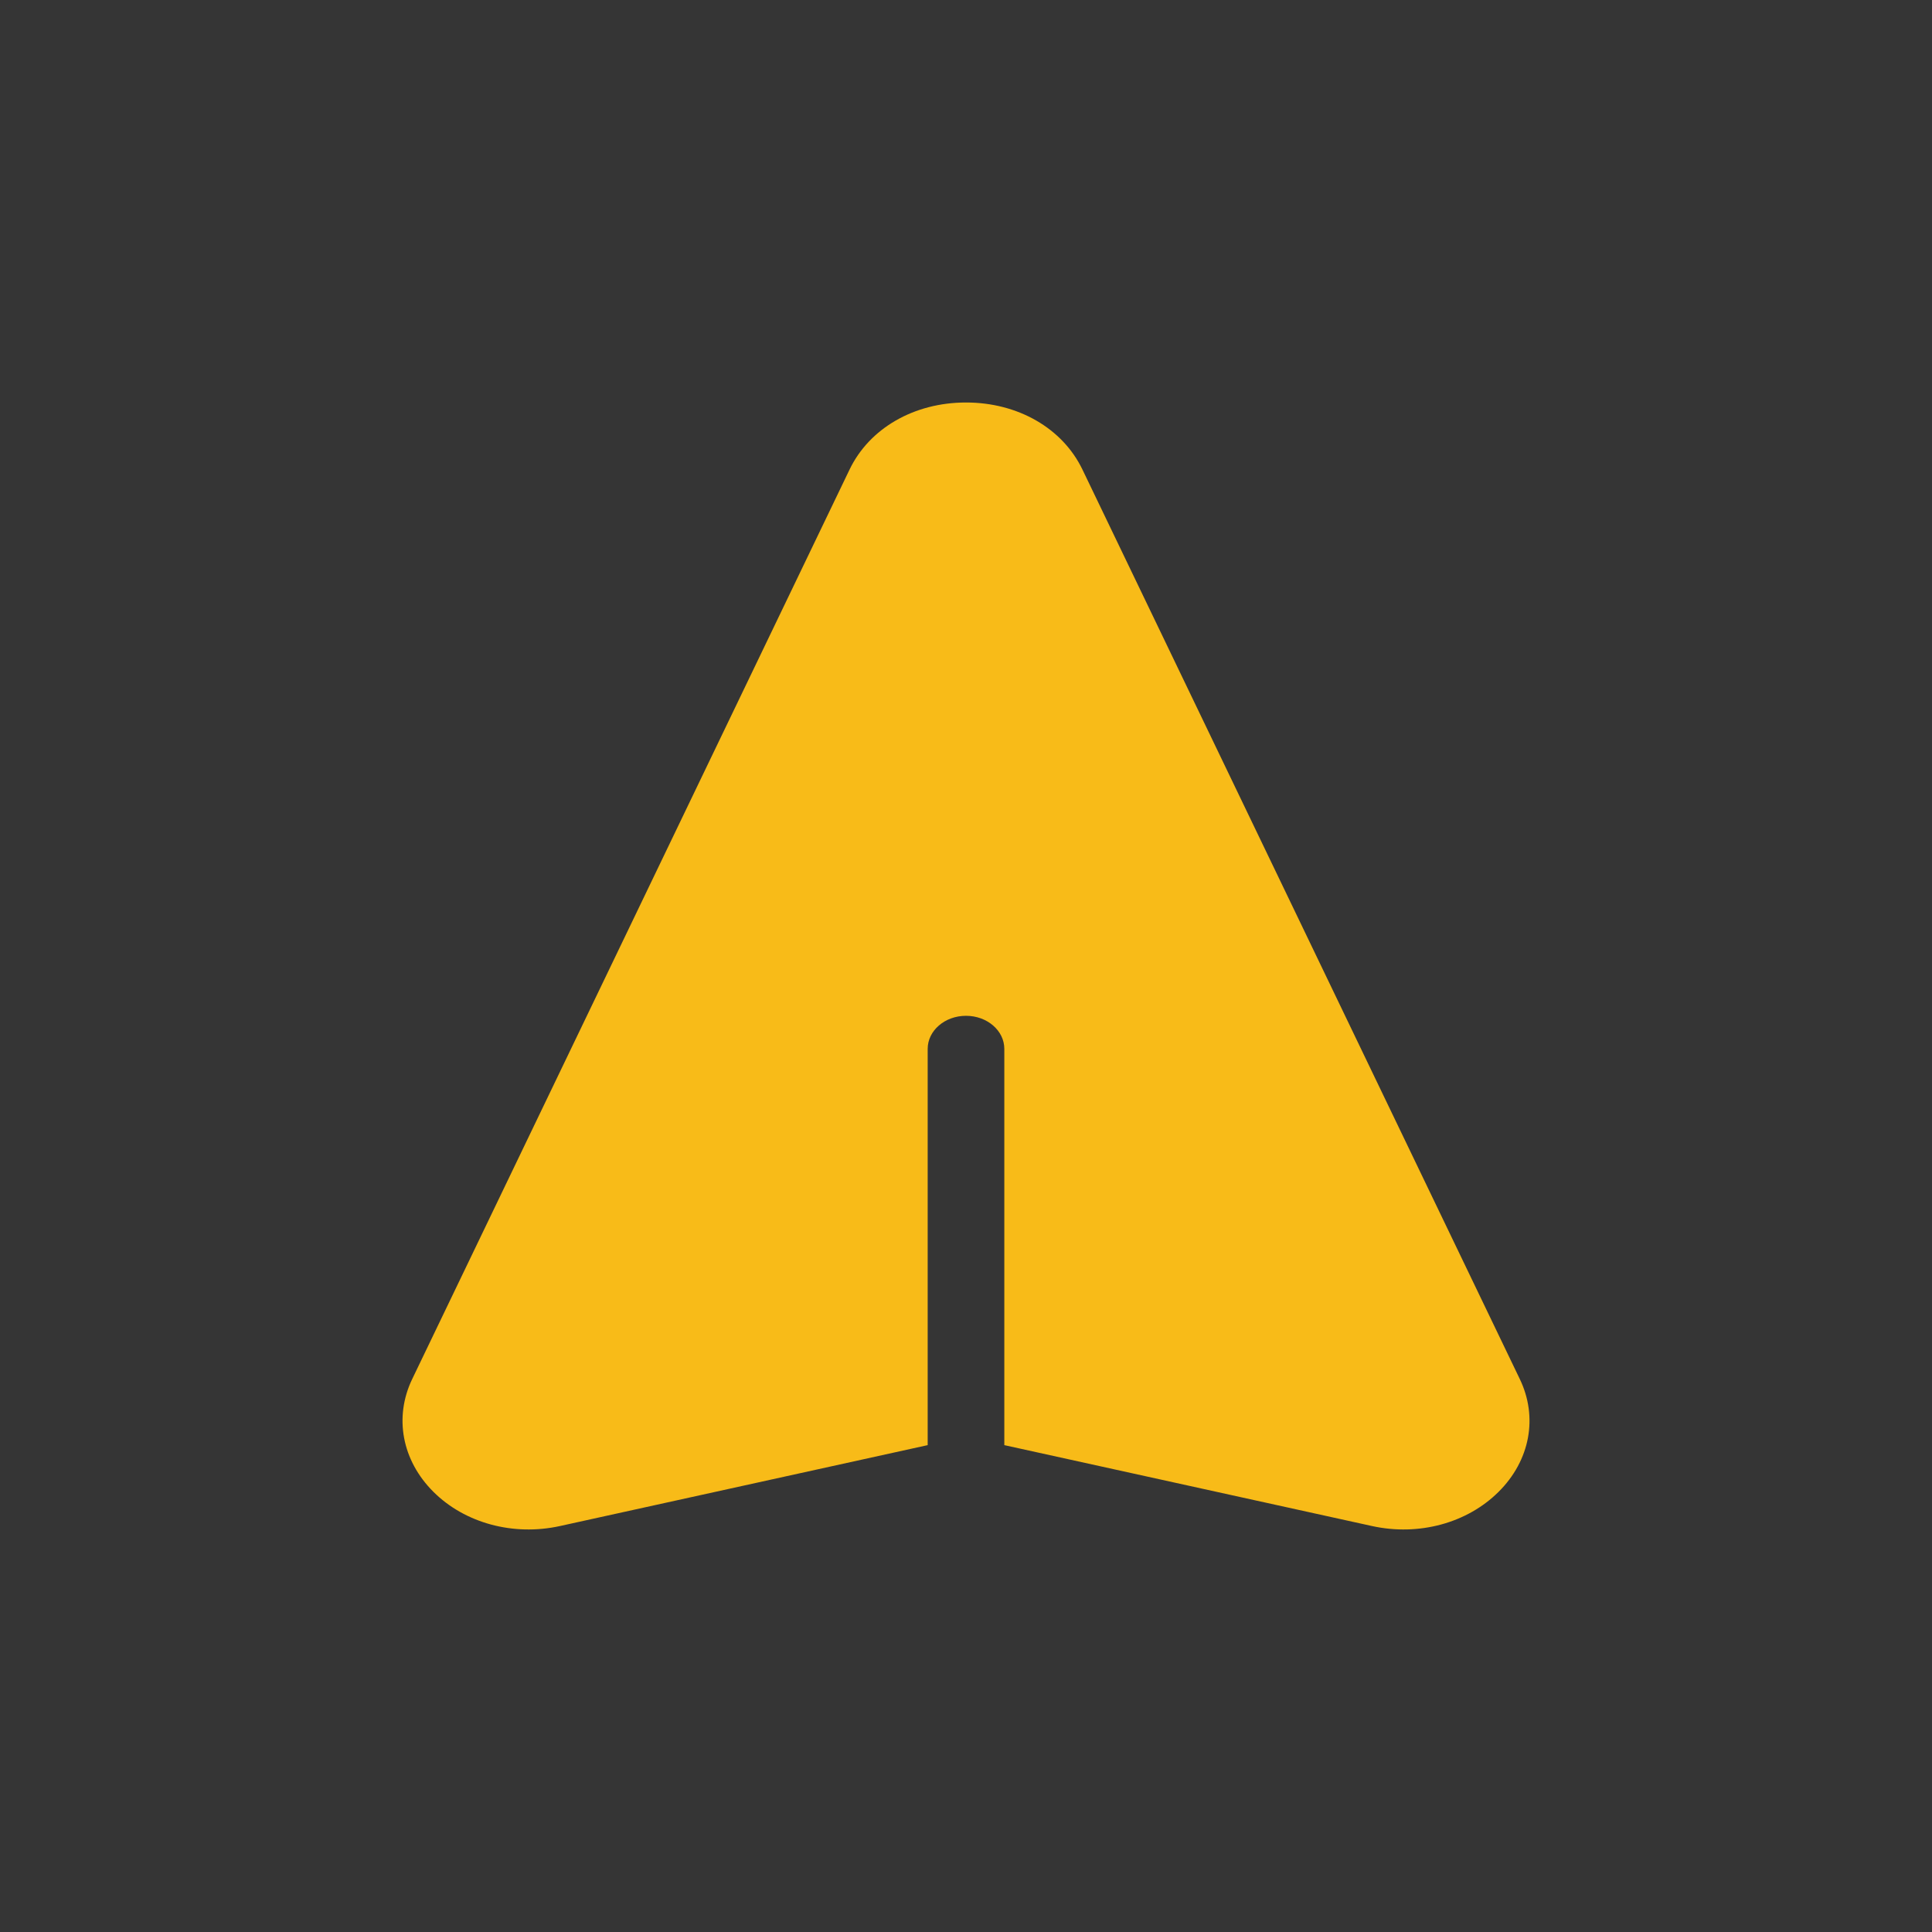 <svg width="18" height="18" viewBox="0 0 18 18" fill="none" xmlns="http://www.w3.org/2000/svg">
<rect x="0" y="0" width="18" height="18" fill="#333333" stroke="none"/>
<rect opacity="0.01" y="18" width="18" height="18" transform="rotate(-90 0 18)" fill="white"/>
<path d="M7.915 4.375L3.841 12.847C3.669 13.204 3.745 13.607 4.038 13.899C4.331 14.191 4.782 14.313 5.216 14.218L8.643 13.464V9.772C8.643 9.602 8.803 9.464 9 9.464C9.197 9.464 9.357 9.602 9.357 9.772V13.464L12.784 14.218C13.218 14.313 13.669 14.191 13.962 13.899C14.256 13.607 14.331 13.203 14.159 12.847L10.085 4.375C9.9 3.99 9.484 3.75 9 3.75C8.516 3.75 8.1 3.99 7.915 4.375Z" fill="#F8BB18"/>
</svg>
